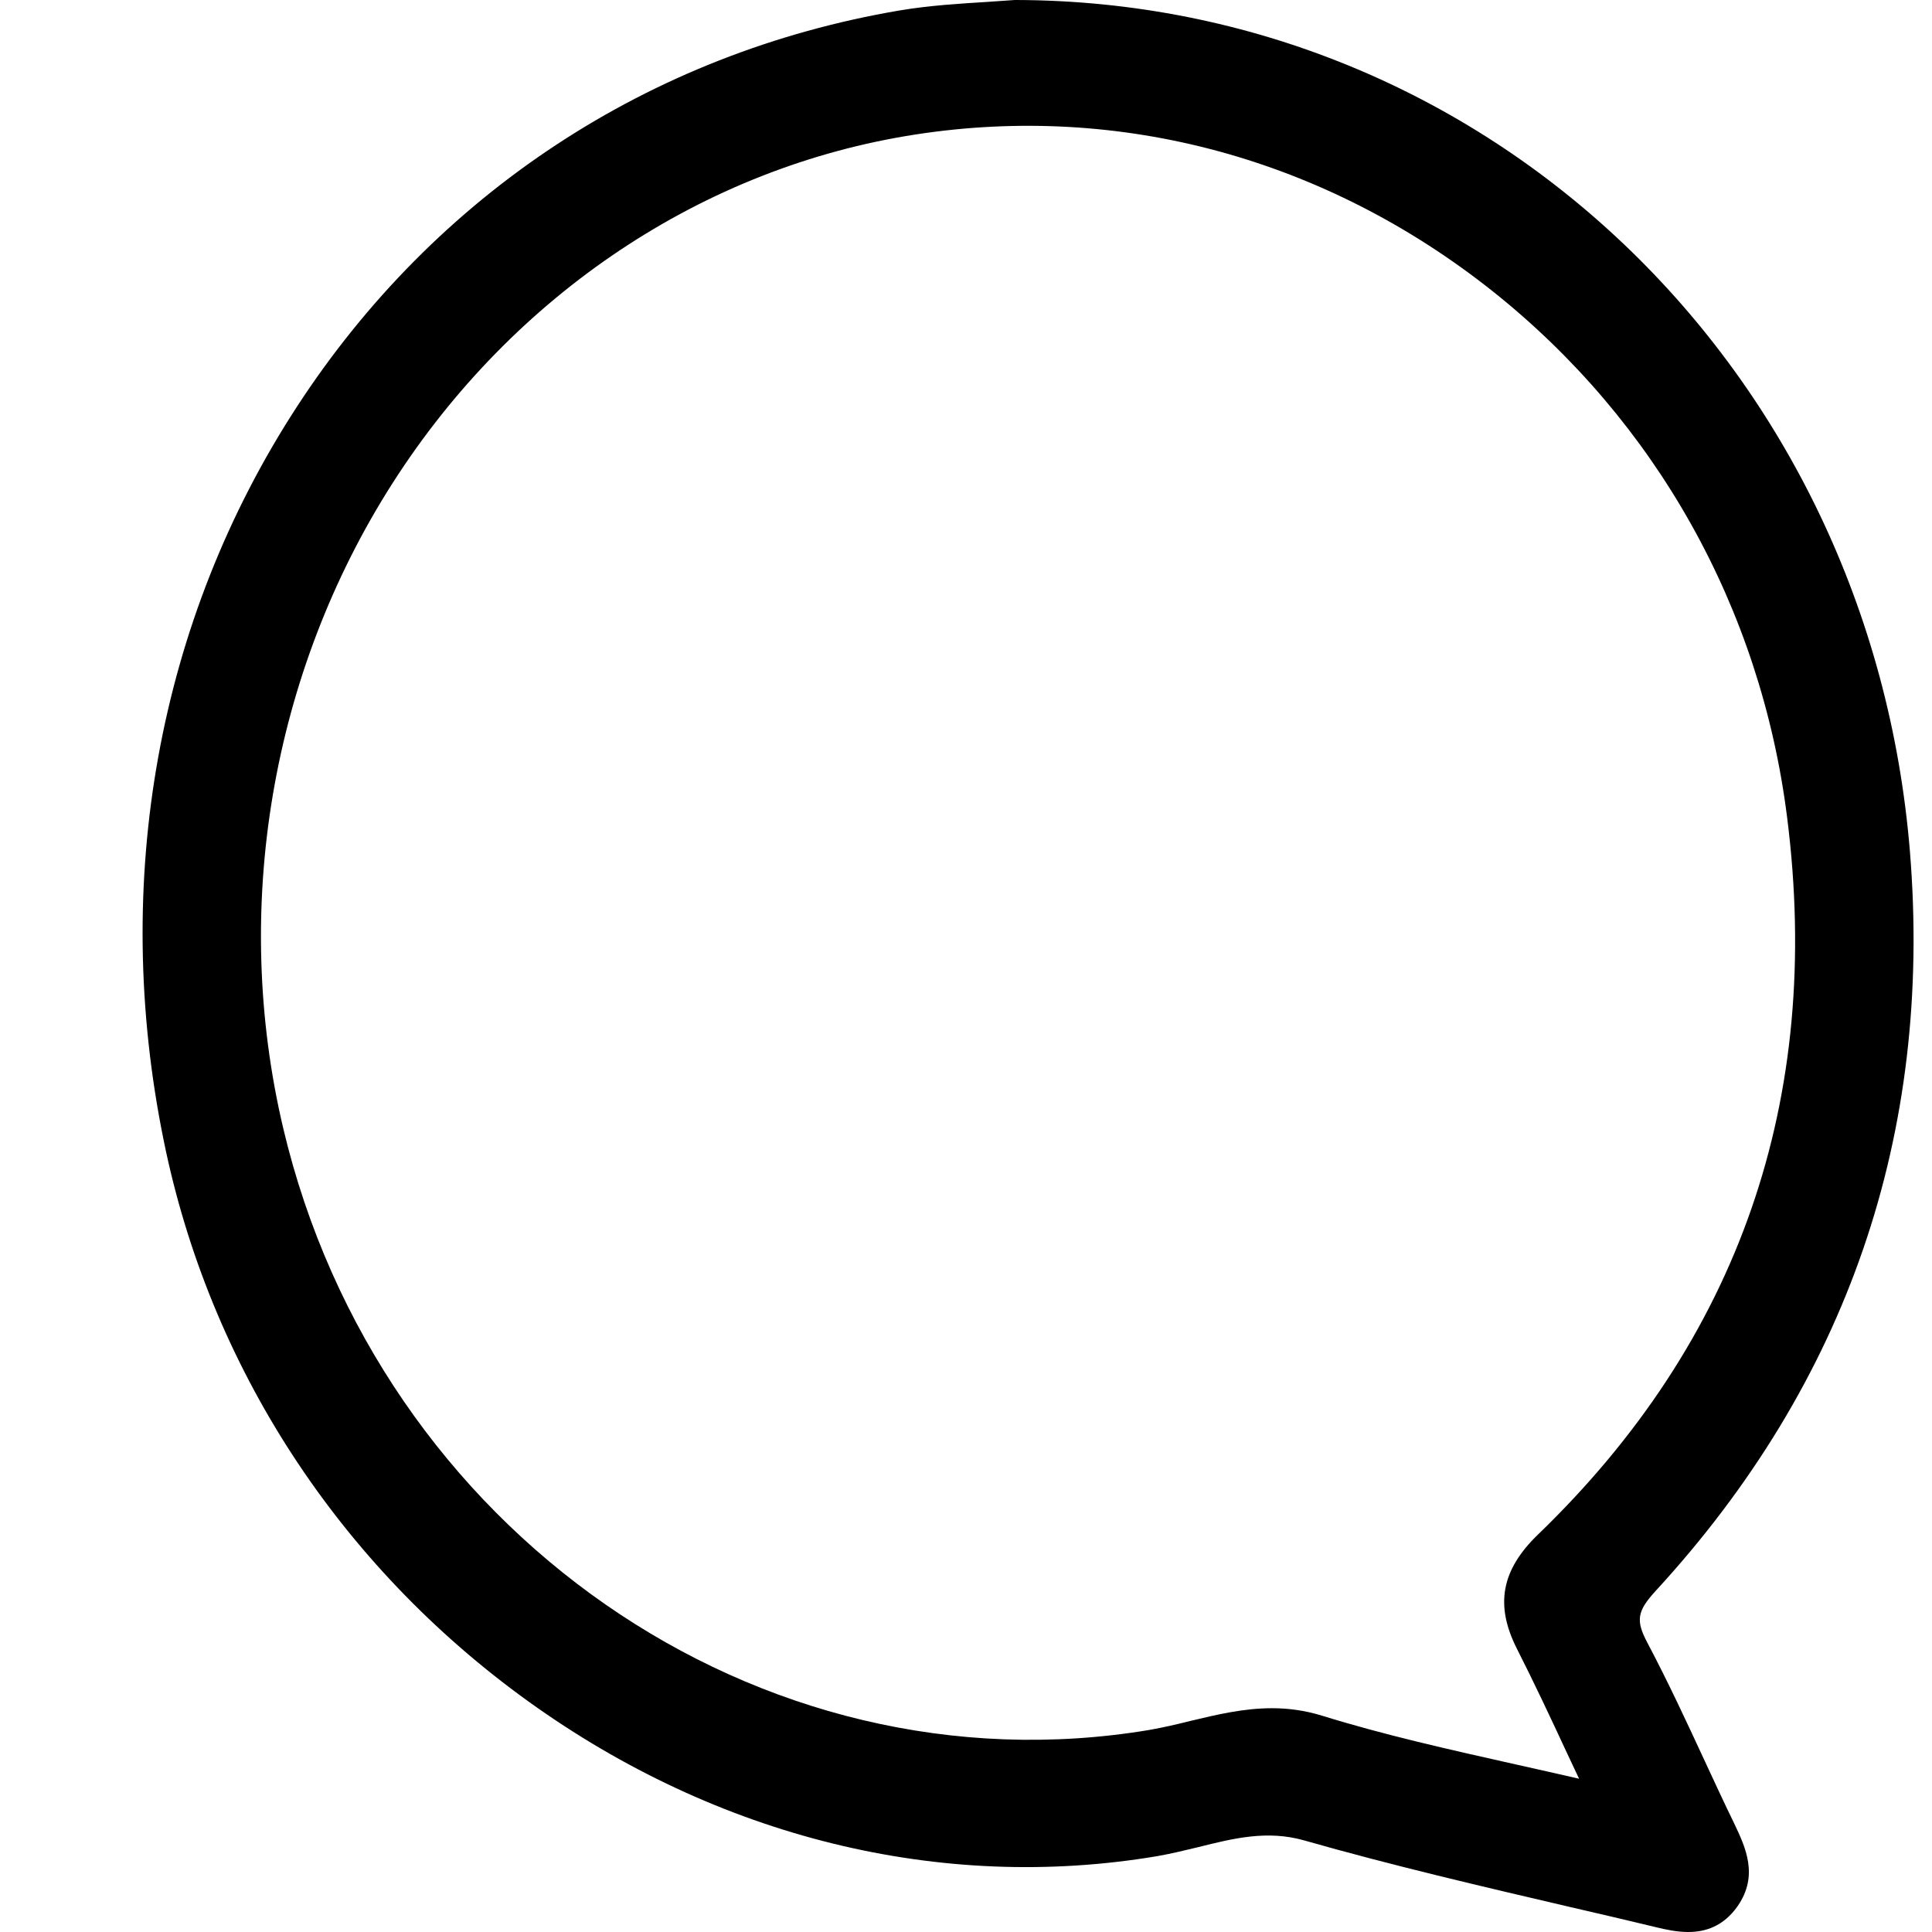 <svg width="12" height="12" viewBox="0 0 12 12" fill="none" xmlns="http://www.w3.org/2000/svg">
<path d="M10.59 10.941C10.477 10.697 10.36 10.445 10.232 10.203C10.159 10.065 10.168 10.008 10.283 9.882C11.474 8.587 12.005 7.041 11.863 5.29C11.617 2.282 9.23 0.007 6.31 0H6.303C6.251 0.004 6.193 0.008 6.129 0.012C5.972 0.022 5.777 0.033 5.587 0.065C4.034 0.329 2.704 1.204 1.843 2.528C0.982 3.852 0.688 5.47 1.017 7.085C1.301 8.485 2.105 9.721 3.282 10.568C4.457 11.413 5.843 11.755 7.187 11.529C7.273 11.514 7.359 11.493 7.442 11.473C7.662 11.418 7.871 11.366 8.1 11.431C8.647 11.587 9.209 11.718 9.753 11.845C9.932 11.886 10.11 11.928 10.289 11.971C10.343 11.984 10.413 12 10.486 12C10.591 12 10.704 11.966 10.793 11.839C10.925 11.648 10.841 11.473 10.772 11.327C10.71 11.2 10.65 11.07 10.59 10.941ZM11.1 5.076C11.322 6.828 10.801 8.327 9.553 9.531C9.325 9.751 9.284 9.969 9.422 10.241C9.528 10.45 9.629 10.665 9.735 10.893C9.759 10.944 9.783 10.996 9.808 11.048C9.674 11.017 9.543 10.988 9.414 10.959C8.994 10.865 8.597 10.776 8.21 10.656C8.102 10.623 8 10.61 7.9 10.61C7.724 10.61 7.557 10.65 7.394 10.689C7.31 10.71 7.224 10.73 7.139 10.745C4.713 11.15 2.35 9.508 1.759 7.007C1.437 5.643 1.684 4.183 2.437 3.003C3.188 1.827 4.373 1.037 5.689 0.835C6.962 0.639 8.233 0.985 9.27 1.808C10.286 2.616 10.936 3.776 11.1 5.076Z" fill="black"/>
</svg>
